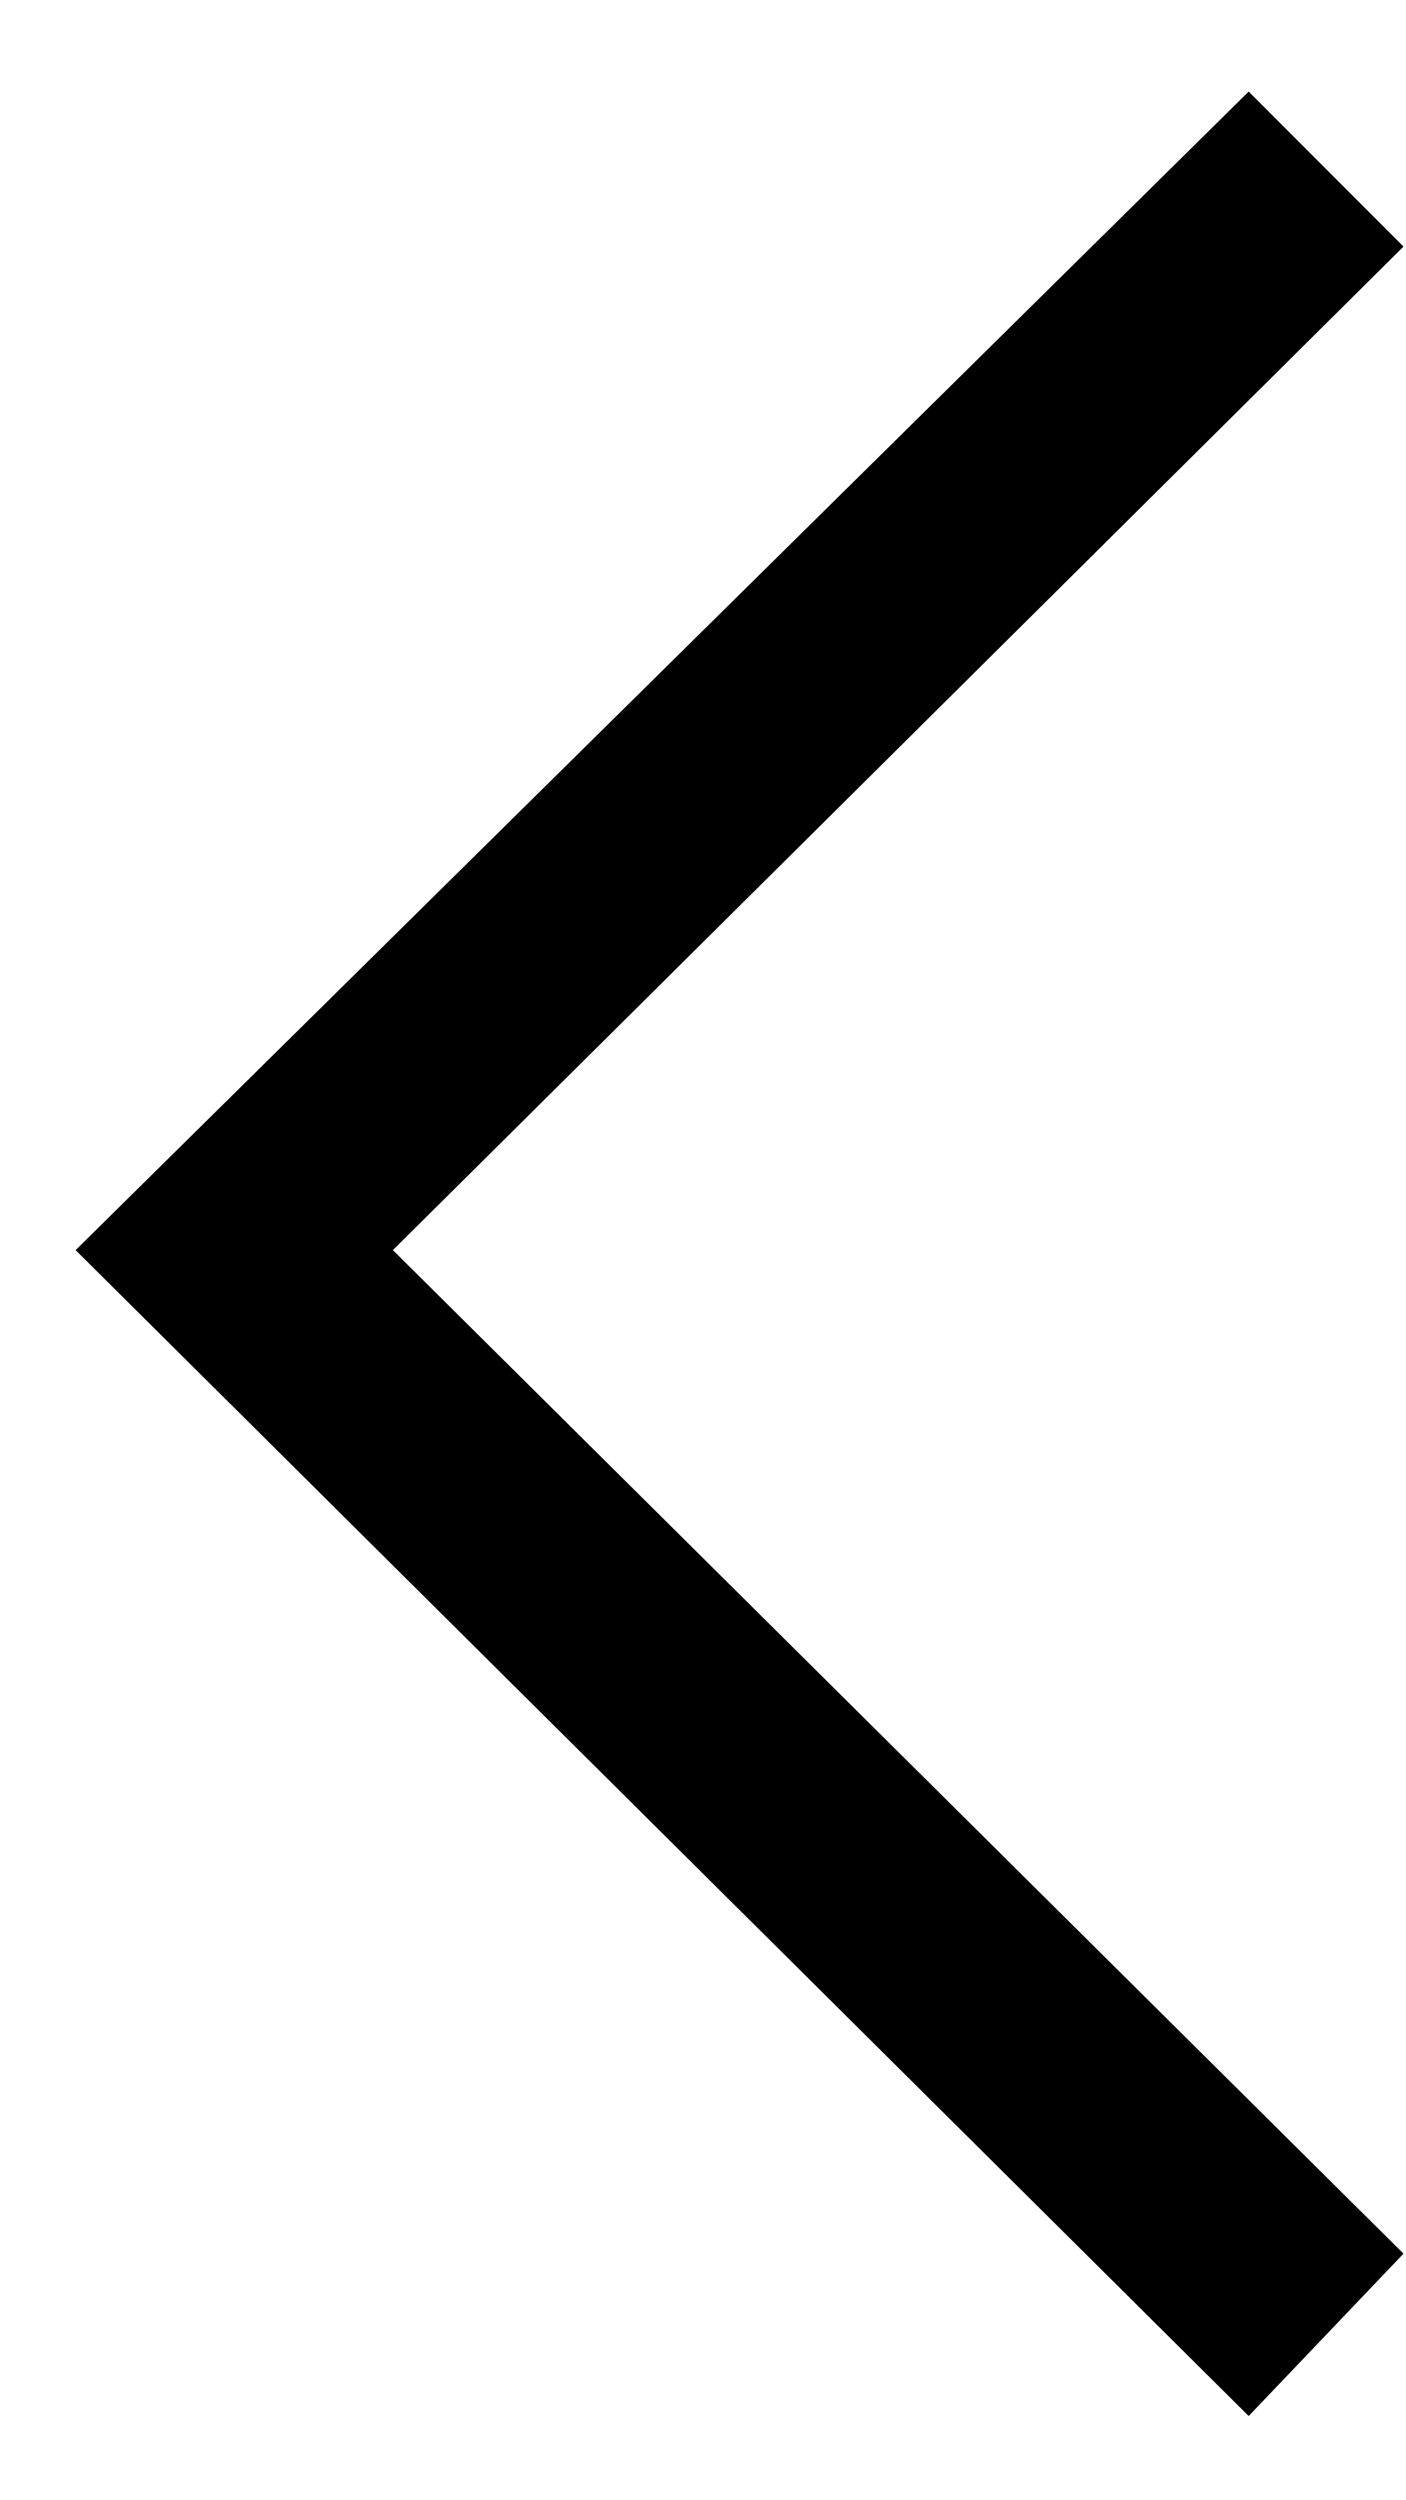 <svg width="9" height="16" viewBox="0 0 9 16" fill="none" xmlns="http://www.w3.org/2000/svg">
<path d="M8.984 1.578L7.993 0.586L0.484 8L7.993 15.461L8.984 14.422L2.515 8L8.984 1.578Z" fill="black"/>
</svg>
